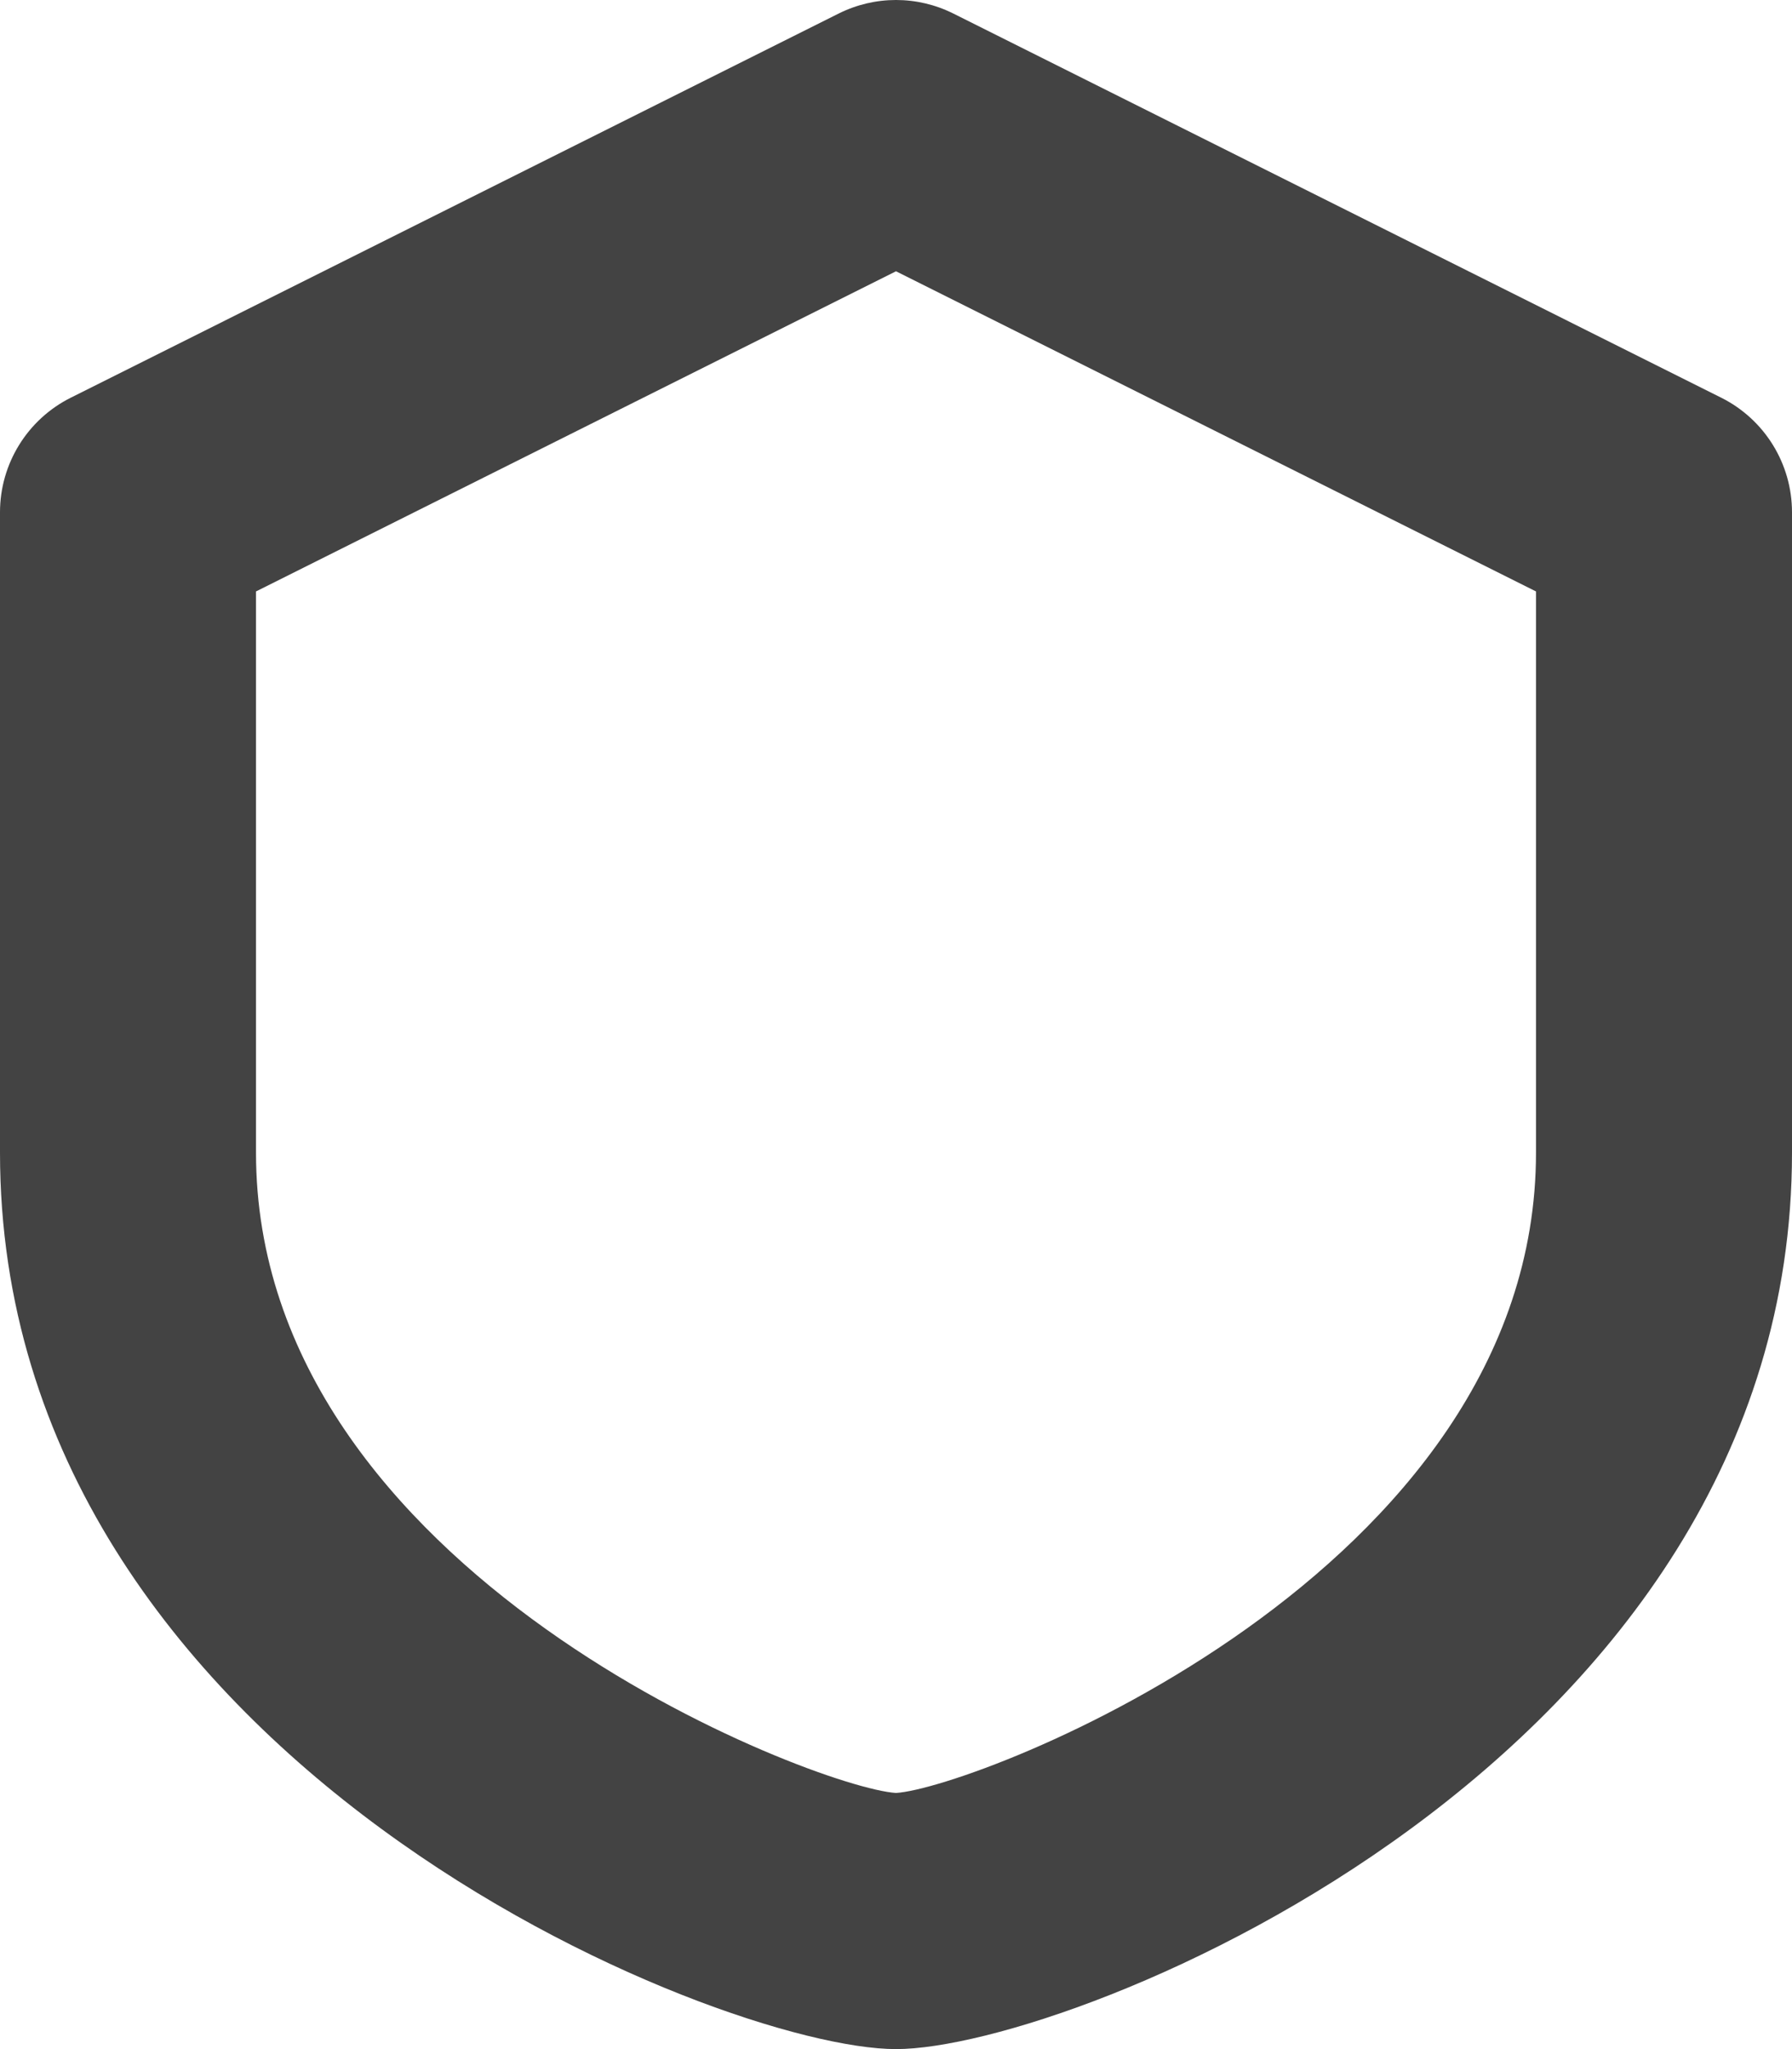 
<svg width="84px" height="96px" viewBox="0 0 84 96" version="1.1" xmlns="http://www.w3.org/2000/svg" xmlns:xlink="http://www.w3.org/1999/xlink">
    <g id="Page-1" stroke="none" stroke-width="1" fill="none" fill-rule="evenodd">
        <g id="3994405---antivirus-insurance-protection-security-shield" fill="#434343" fill-rule="nonzero">
            <path d="M80.684,18.633 L44.684,0.633 C42.994,-0.211 41.006,-0.211 39.316,0.633 L3.316,18.633 C1.284,19.65 0,21.727 0,24 L0,54 C-8.8817842e-16,82.494 33.685,96 42,96 C50.315,96 84,82.494 84,54 L84,24 C84,21.727 82.716,19.65 80.684,18.633 Z M72,54 C72,73.758 45.762,83.766 42,84 C38.238,83.766 12,73.758 12,54 L12,27.709 L42,12.709 L72,27.709 L72,54 Z" id="Shape"></path>
        </g>
    </g>
</svg>